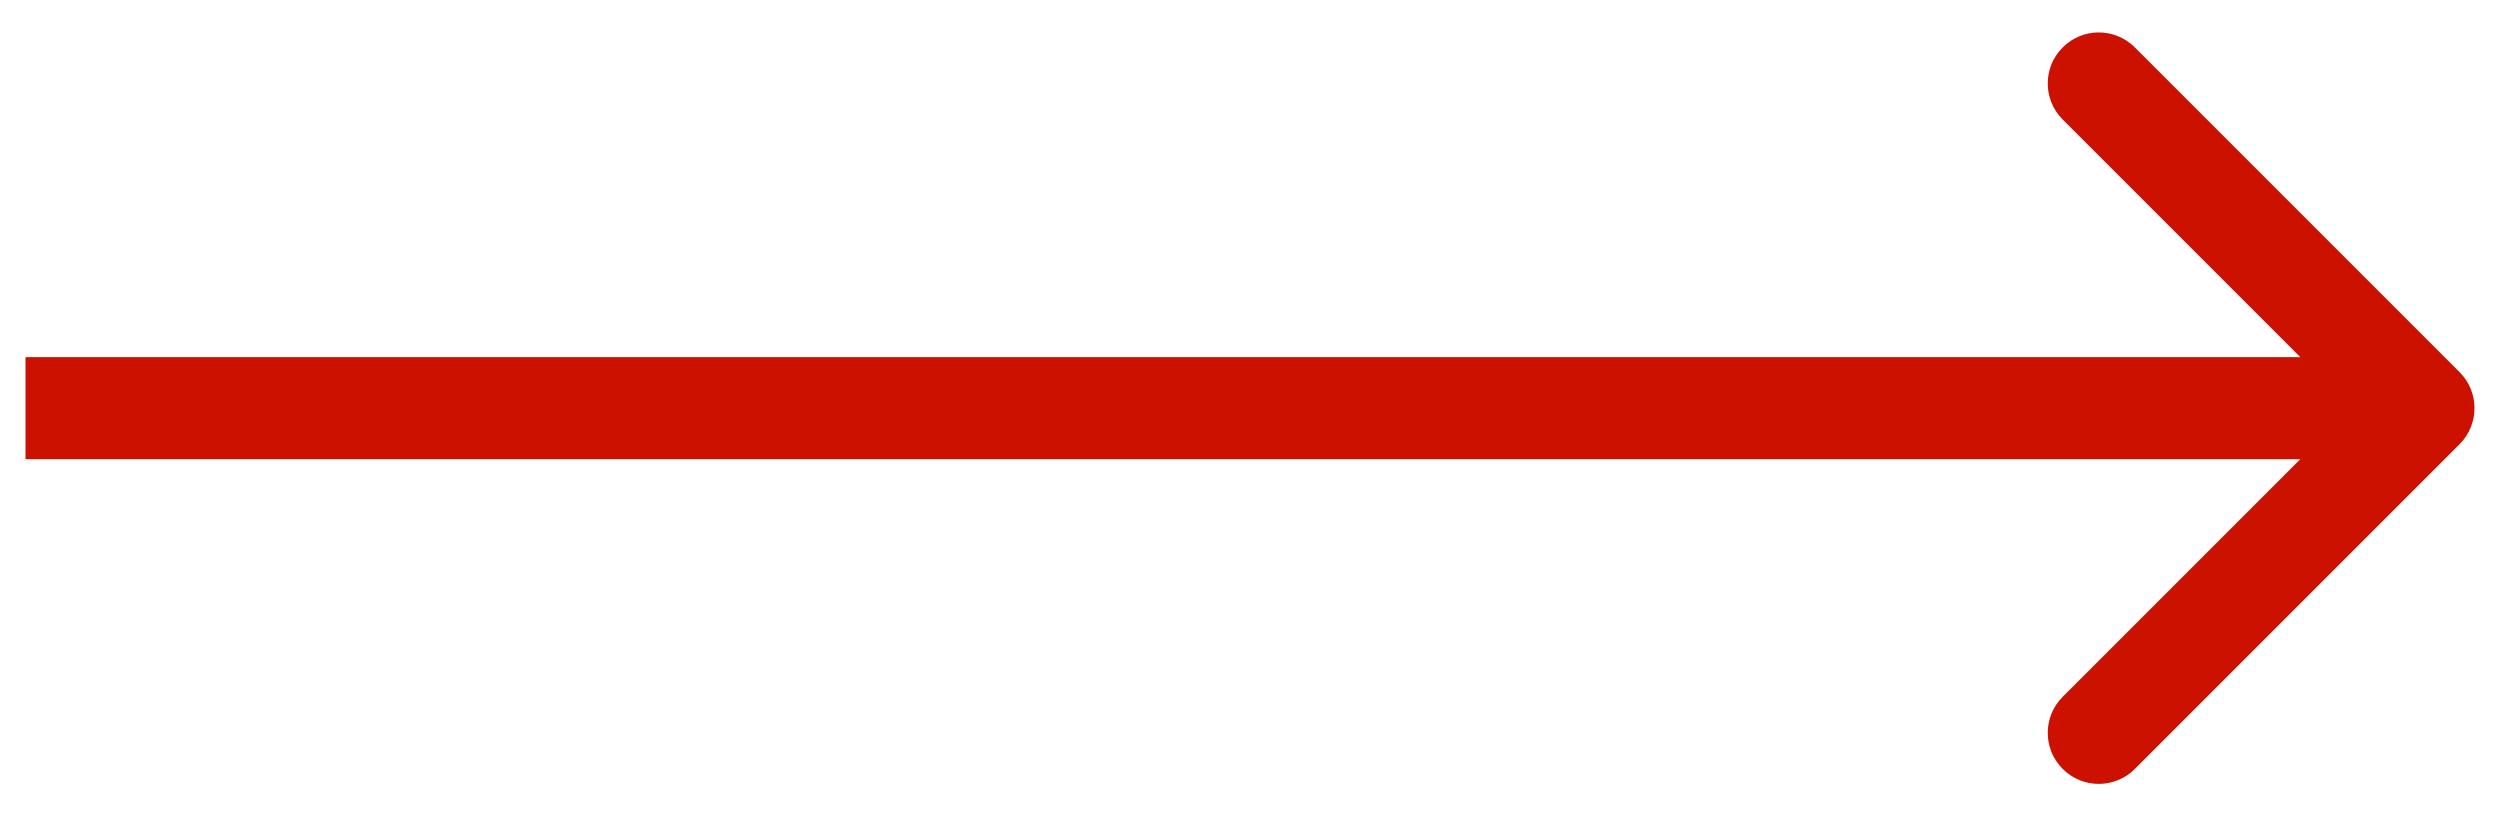 <svg width="49" height="16" viewBox="0 0 49 16" fill="none" xmlns="http://www.w3.org/2000/svg">
<path d="M48.207 8.707C48.598 8.317 48.598 7.683 48.207 7.293L41.843 0.929C41.453 0.538 40.819 0.538 40.429 0.929C40.038 1.319 40.038 1.953 40.429 2.343L46.086 8L40.429 13.657C40.038 14.047 40.038 14.681 40.429 15.071C40.819 15.462 41.453 15.462 41.843 15.071L48.207 8.707ZM0.5 9H47.5V7H0.5V9Z" fill="#CC1100"/>
</svg>
